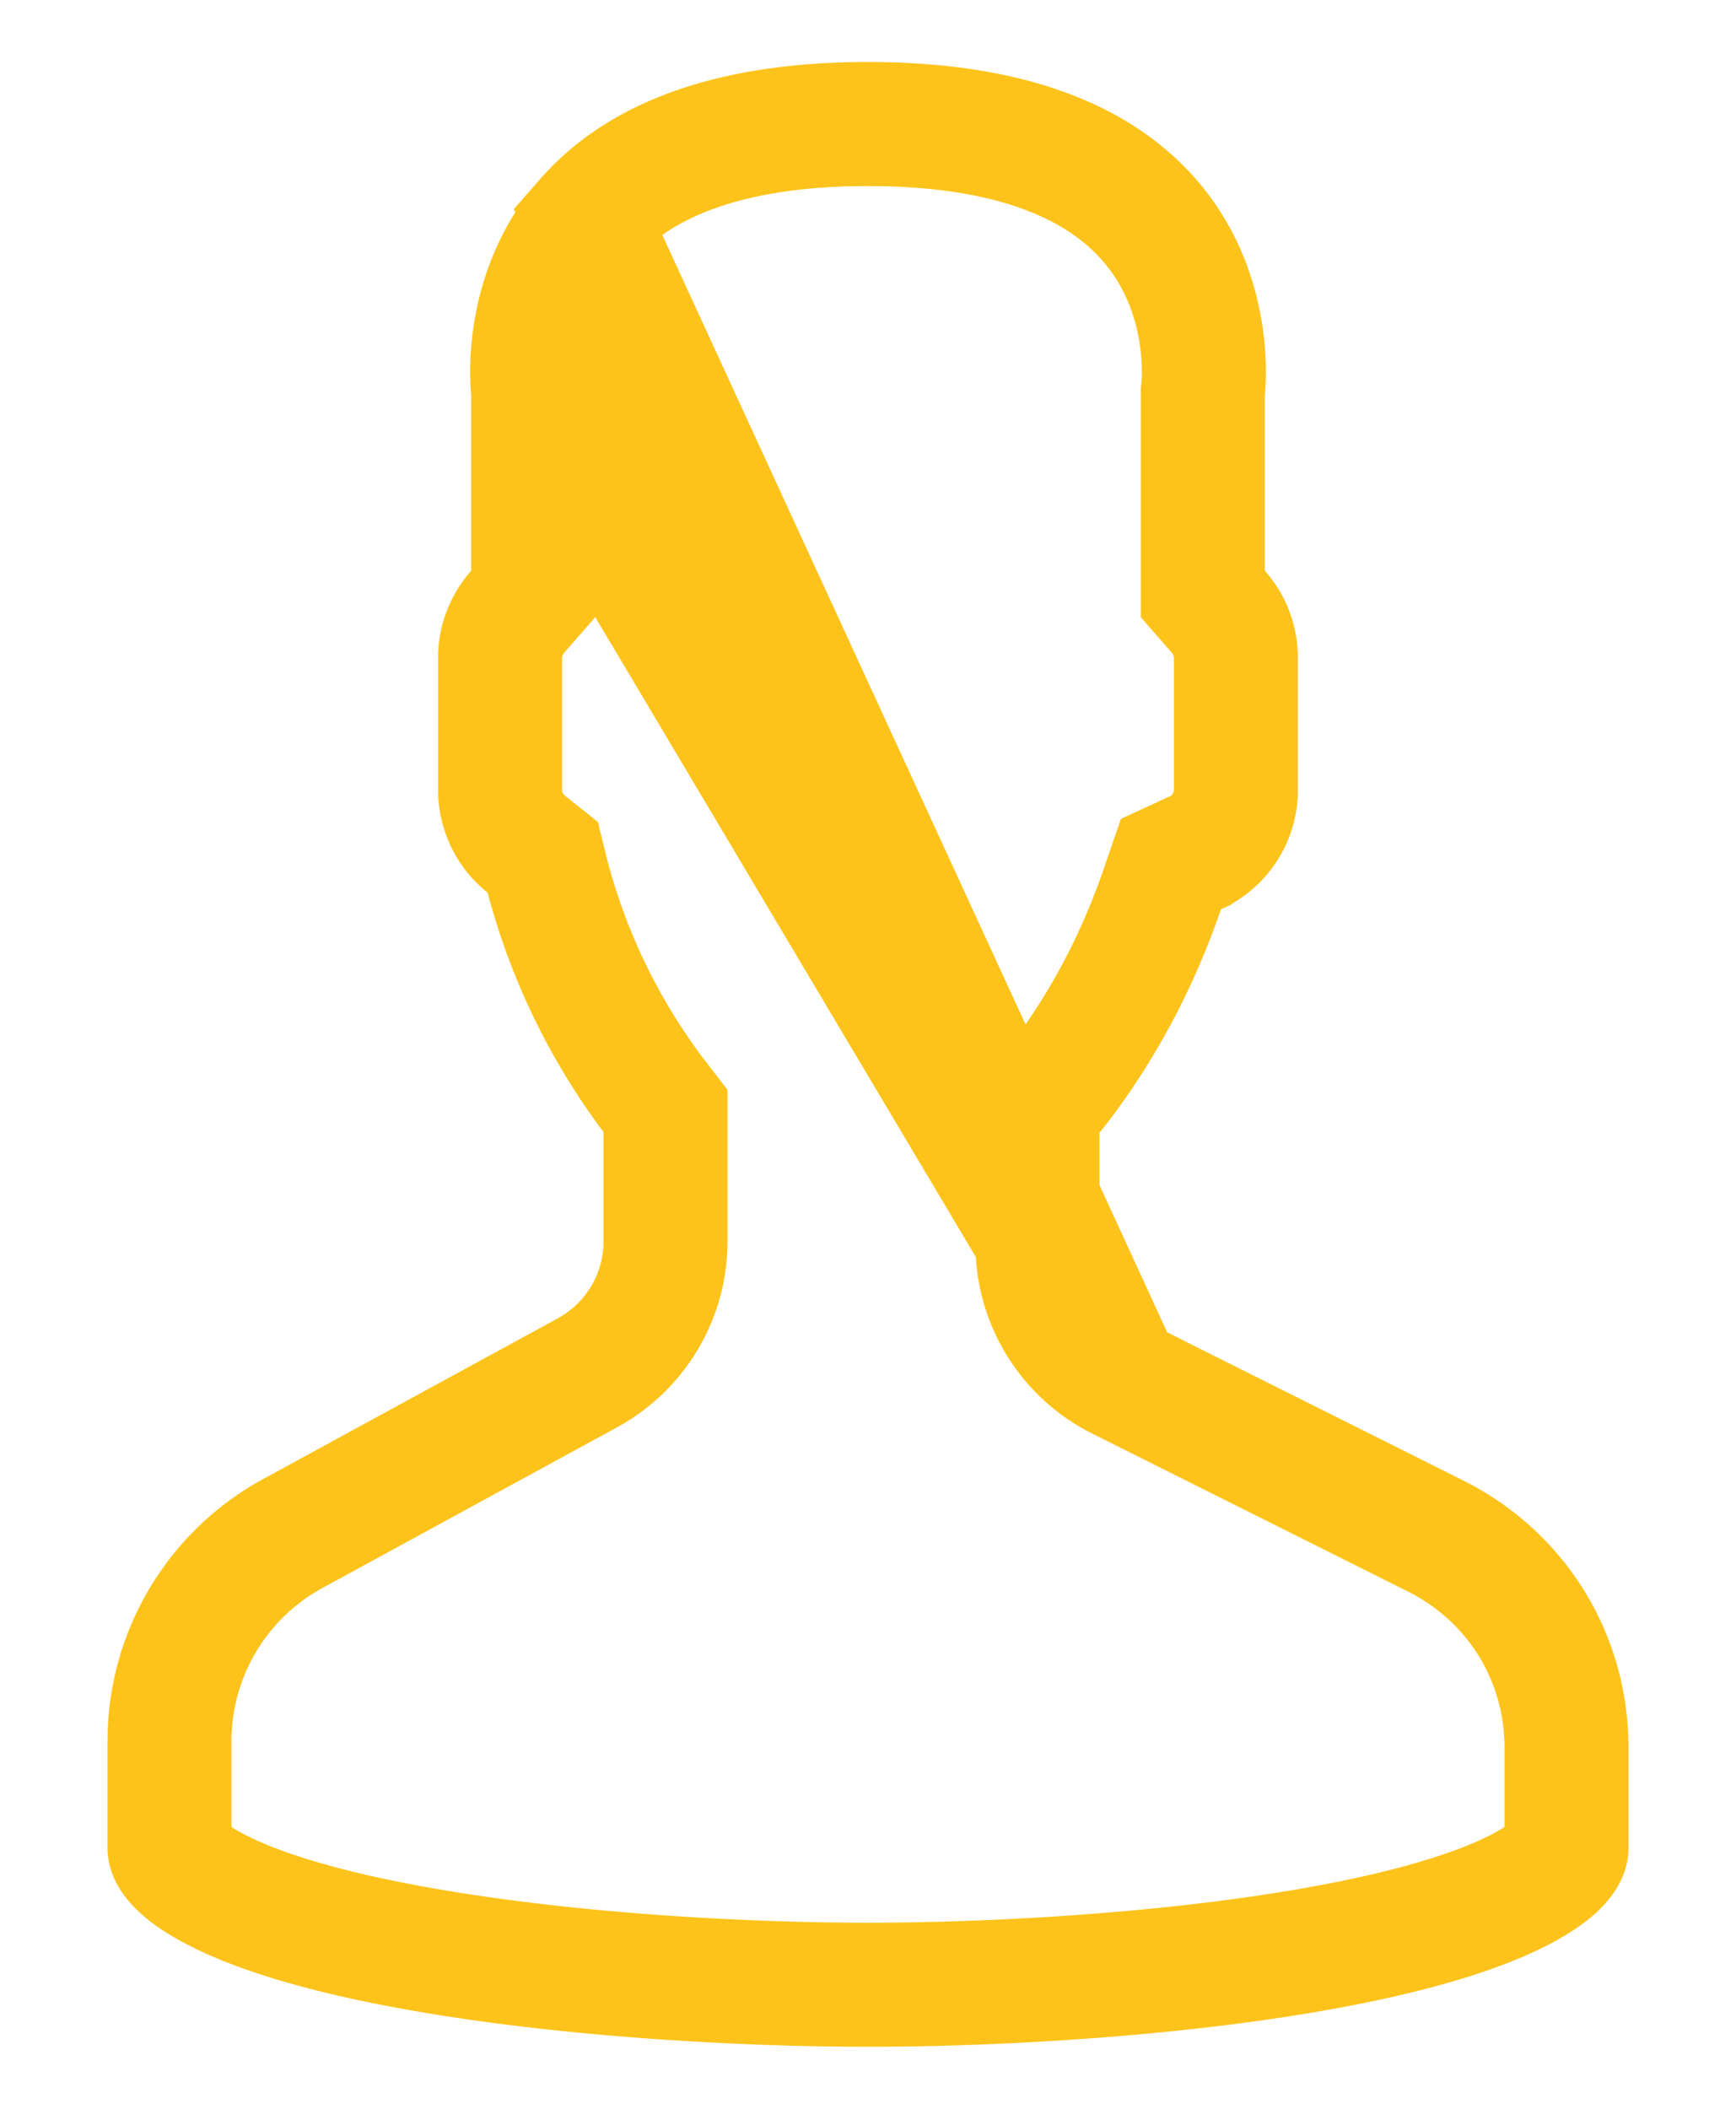 <svg width="14" height="17" fill="none" xmlns="http://www.w3.org/2000/svg"><path d="M9.033 11.11h0a1.201 1.201 0 01-.666-1.077v-1.08l.113-.138c.052-.064.11-.14.17-.226h0c.302-.427.546-.904.723-1.42l.07-.203.195-.09a.558.558 0 00.329-.51V5.3a.564.564 0 00-.143-.37L9.7 4.788V3.156l.003-.025c.01-.108.054-.8-.437-1.36h0C8.85 1.296 8.128 1 7 1c-1.128 0-1.85.296-2.266.771l4.299 9.34zm0 0l2.547 1.274c.65.326 1.053.977 1.053 1.704v.812c0 .015-.012.147-.387.339-.347.177-.86.327-1.477.444C9.542 15.917 8.043 16 7 16c-1.043 0-2.542-.083-3.768-.317-.618-.117-1.131-.267-1.478-.444-.375-.192-.387-.324-.387-.339v-.864c0-.697.38-1.338.993-1.673l2.379-1.297h0c.387-.212.628-.617.628-1.058V8.956l-.103-.134a5.098 5.098 0 01-.847-1.749l-.04-.162-.132-.105a.56.56 0 01-.212-.44V5.3c0-.132.05-.264.143-.37l.124-.142V3.156m4.733 7.955L4.3 3.156m0 0l-.003-.025m.003.025l-.003-.025m0 0c-.01-.108-.053-.8.437-1.36l-.437 1.36z" stroke="#FDC31A"/></svg>